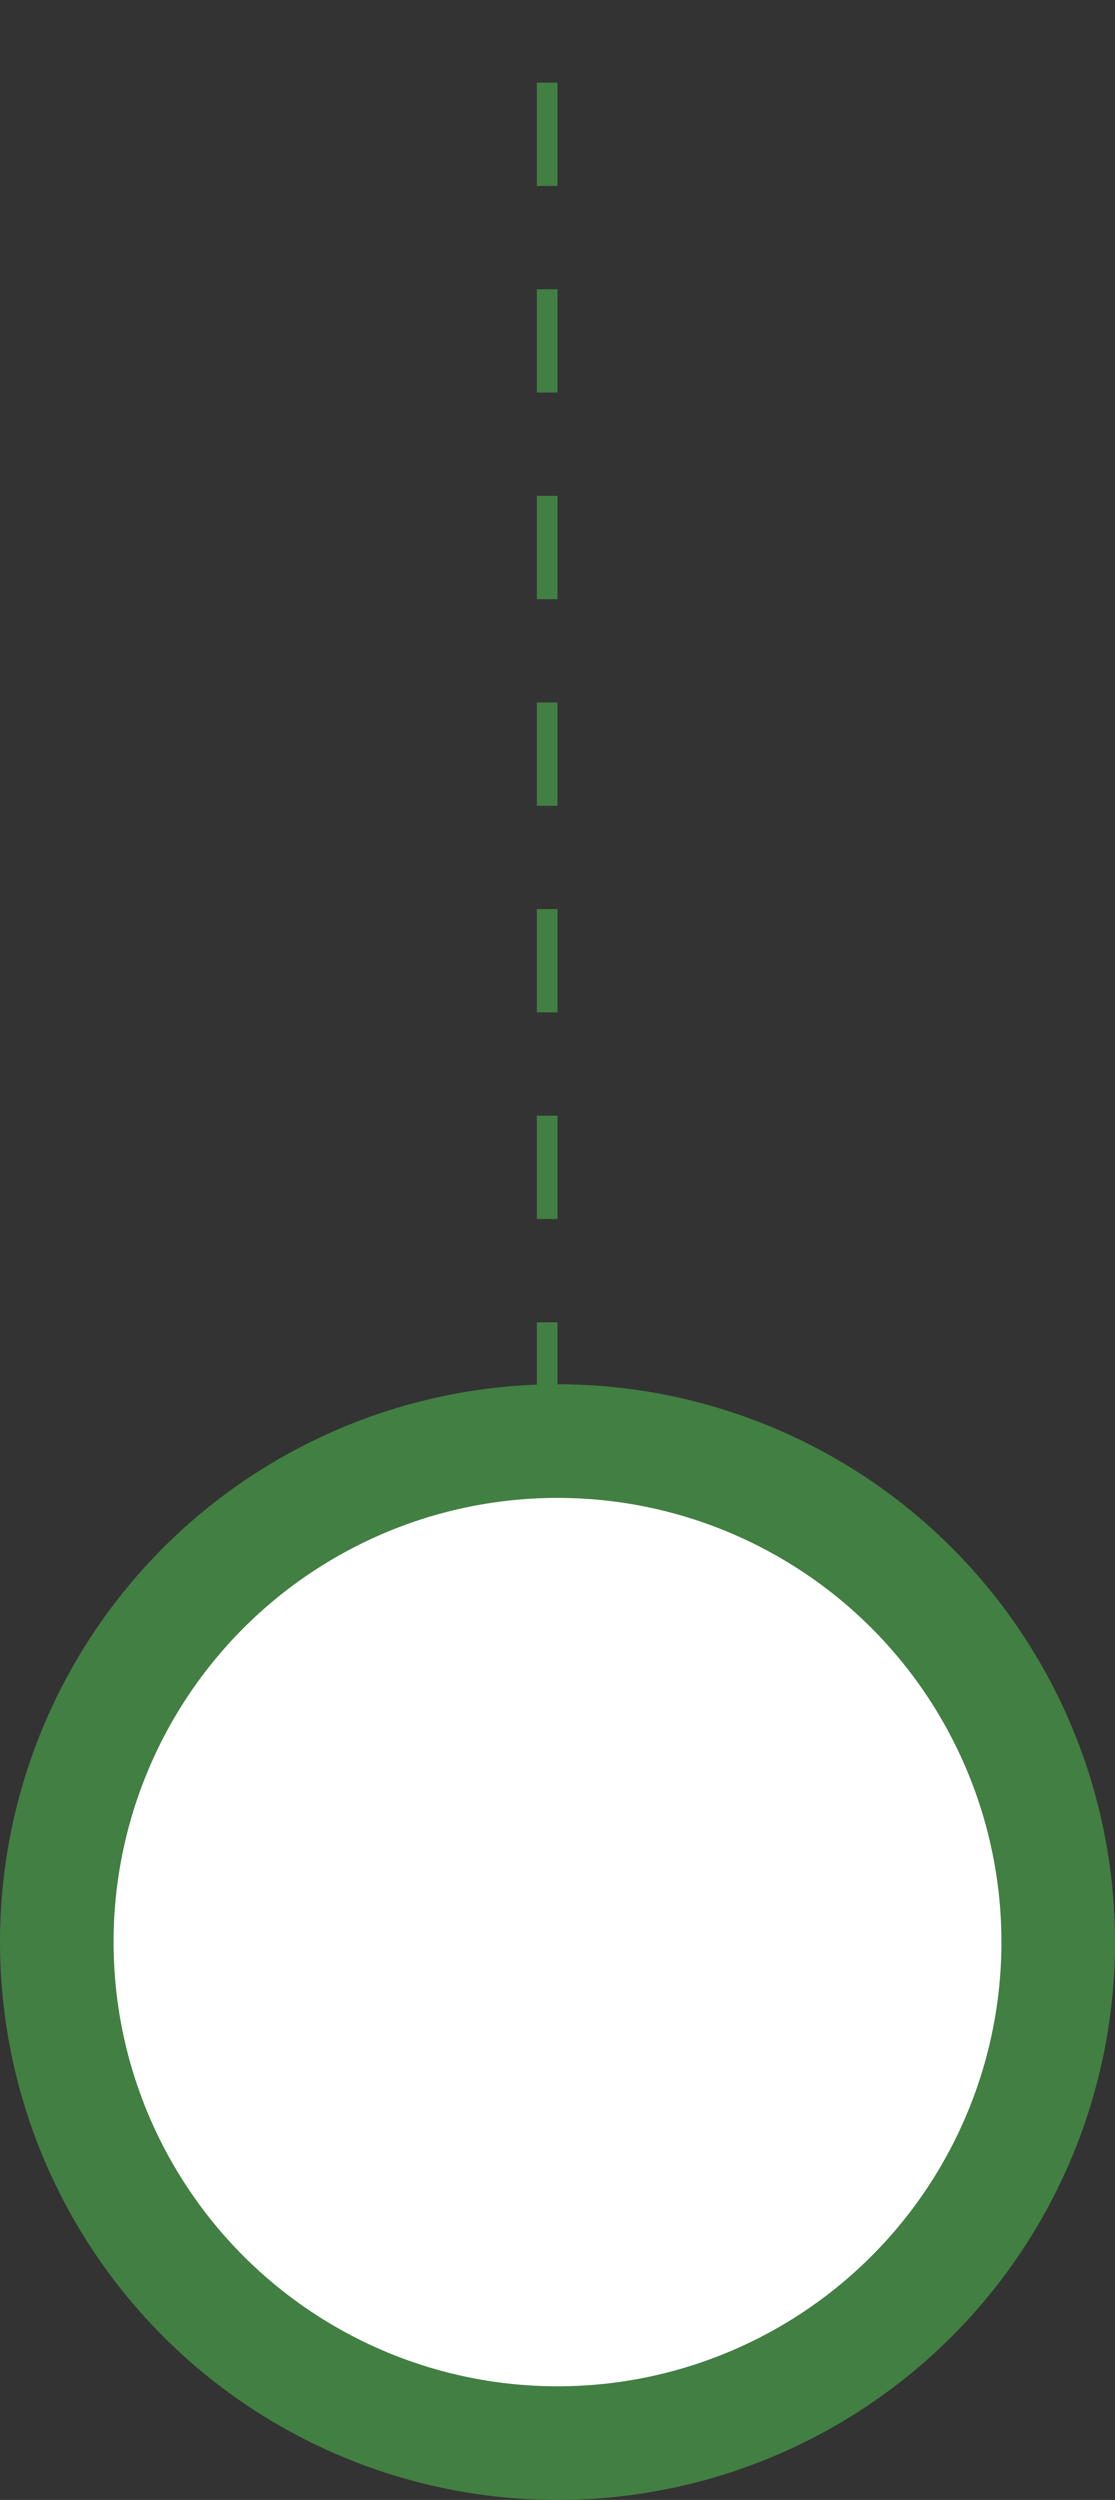 <svg width="54" height="121" viewBox="0 0 54 121" fill="none" xmlns="http://www.w3.org/2000/svg">
<rect x="0" y="0" width="54" height="121" fill="#333333" stroke="none"/>
<circle cx="27" cy="94" r="24.25" fill="white" stroke="#427F42" stroke-width="5.5"/>
<line x1="26.5" y1="69" x2="26.5" y2="2.18555e-08" stroke="#427F42" stroke-dasharray="5 5"/>
</svg>
